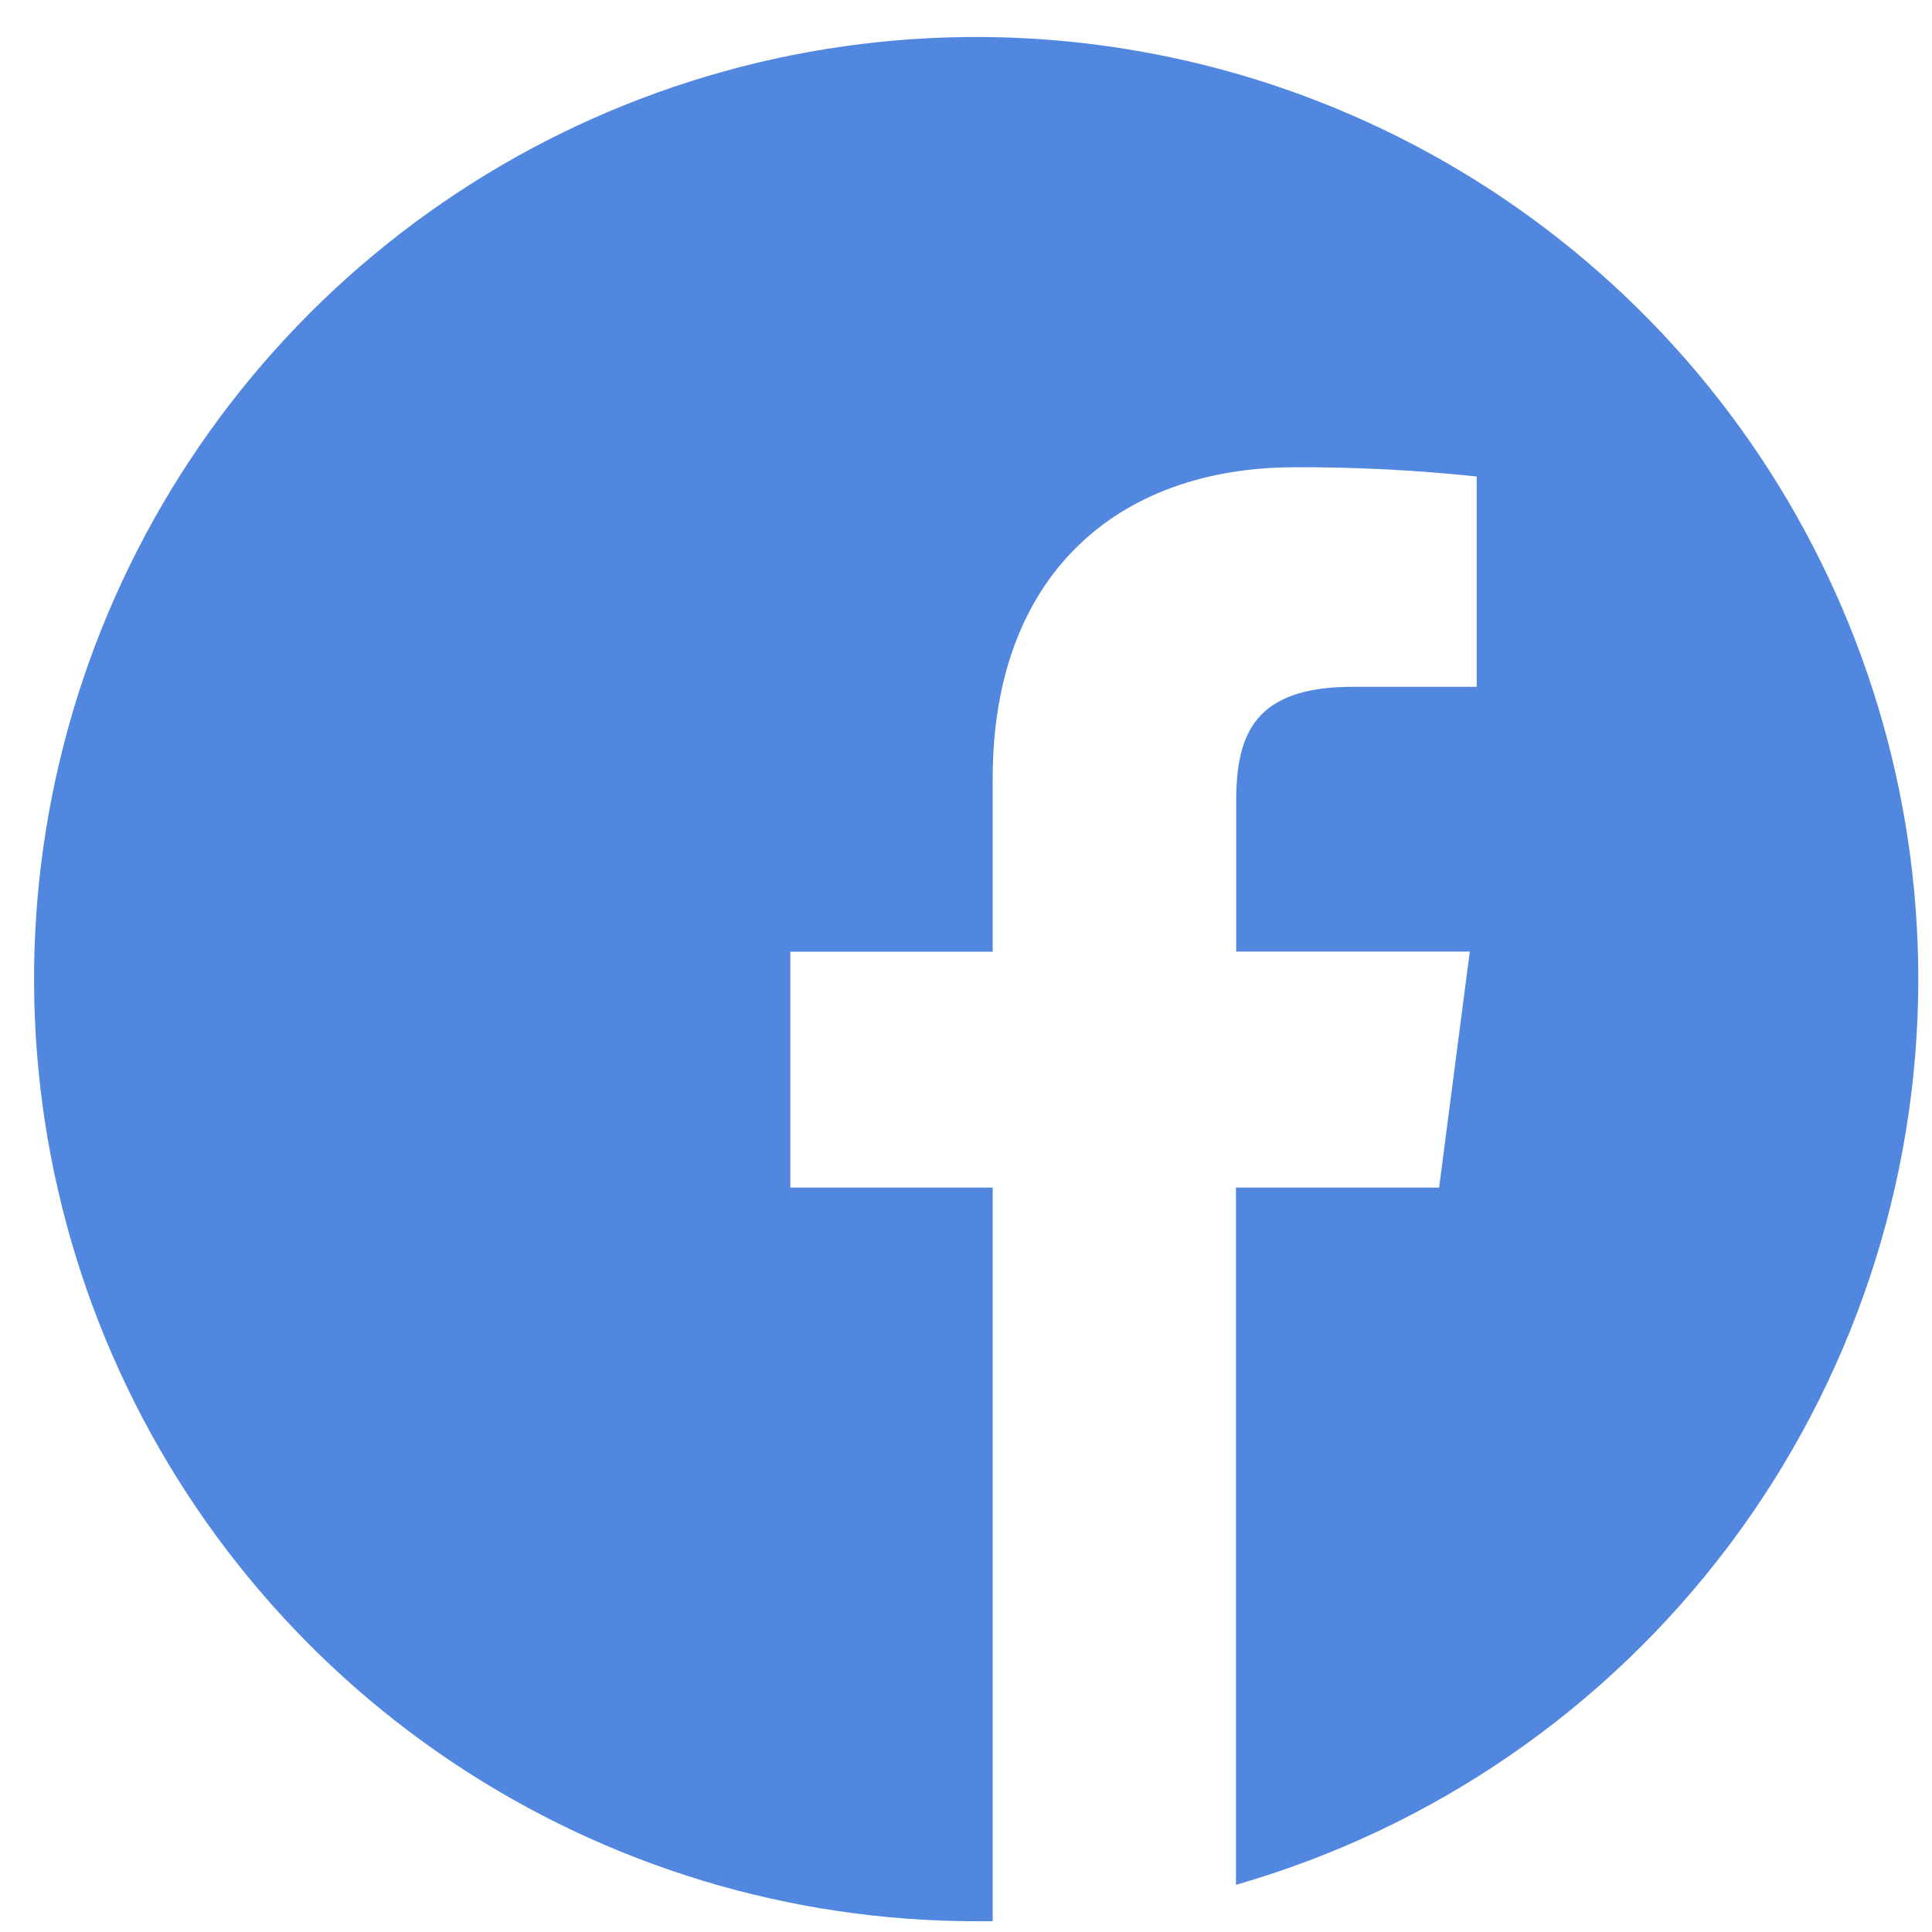 <svg width="33" height="33" viewBox="0 0 33 33" fill="none" xmlns="http://www.w3.org/2000/svg">
<path d="M32.766 16.723C32.766 13.54 31.822 10.429 30.054 7.783C28.285 5.137 25.772 3.075 22.832 1.857C19.891 0.639 16.656 0.32 13.534 0.941C10.413 1.562 7.546 3.095 5.295 5.345C3.045 7.596 1.512 10.463 0.891 13.584C0.27 16.706 0.589 19.941 1.807 22.882C3.025 25.822 5.087 28.335 7.733 30.104C10.379 31.872 13.49 32.816 16.673 32.816H16.956V20.285H13.499V16.256H16.956V13.291C16.956 9.852 19.056 7.981 22.123 7.981C23.159 7.977 24.193 8.03 25.223 8.139V11.731H23.107C21.438 11.731 21.115 12.524 21.115 13.688V16.254H25.105L24.581 20.285H21.111V32.194C24.47 31.229 27.423 29.198 29.525 26.407C31.628 23.616 32.765 20.217 32.766 16.723Z" fill="#5287E0"/>
</svg>
